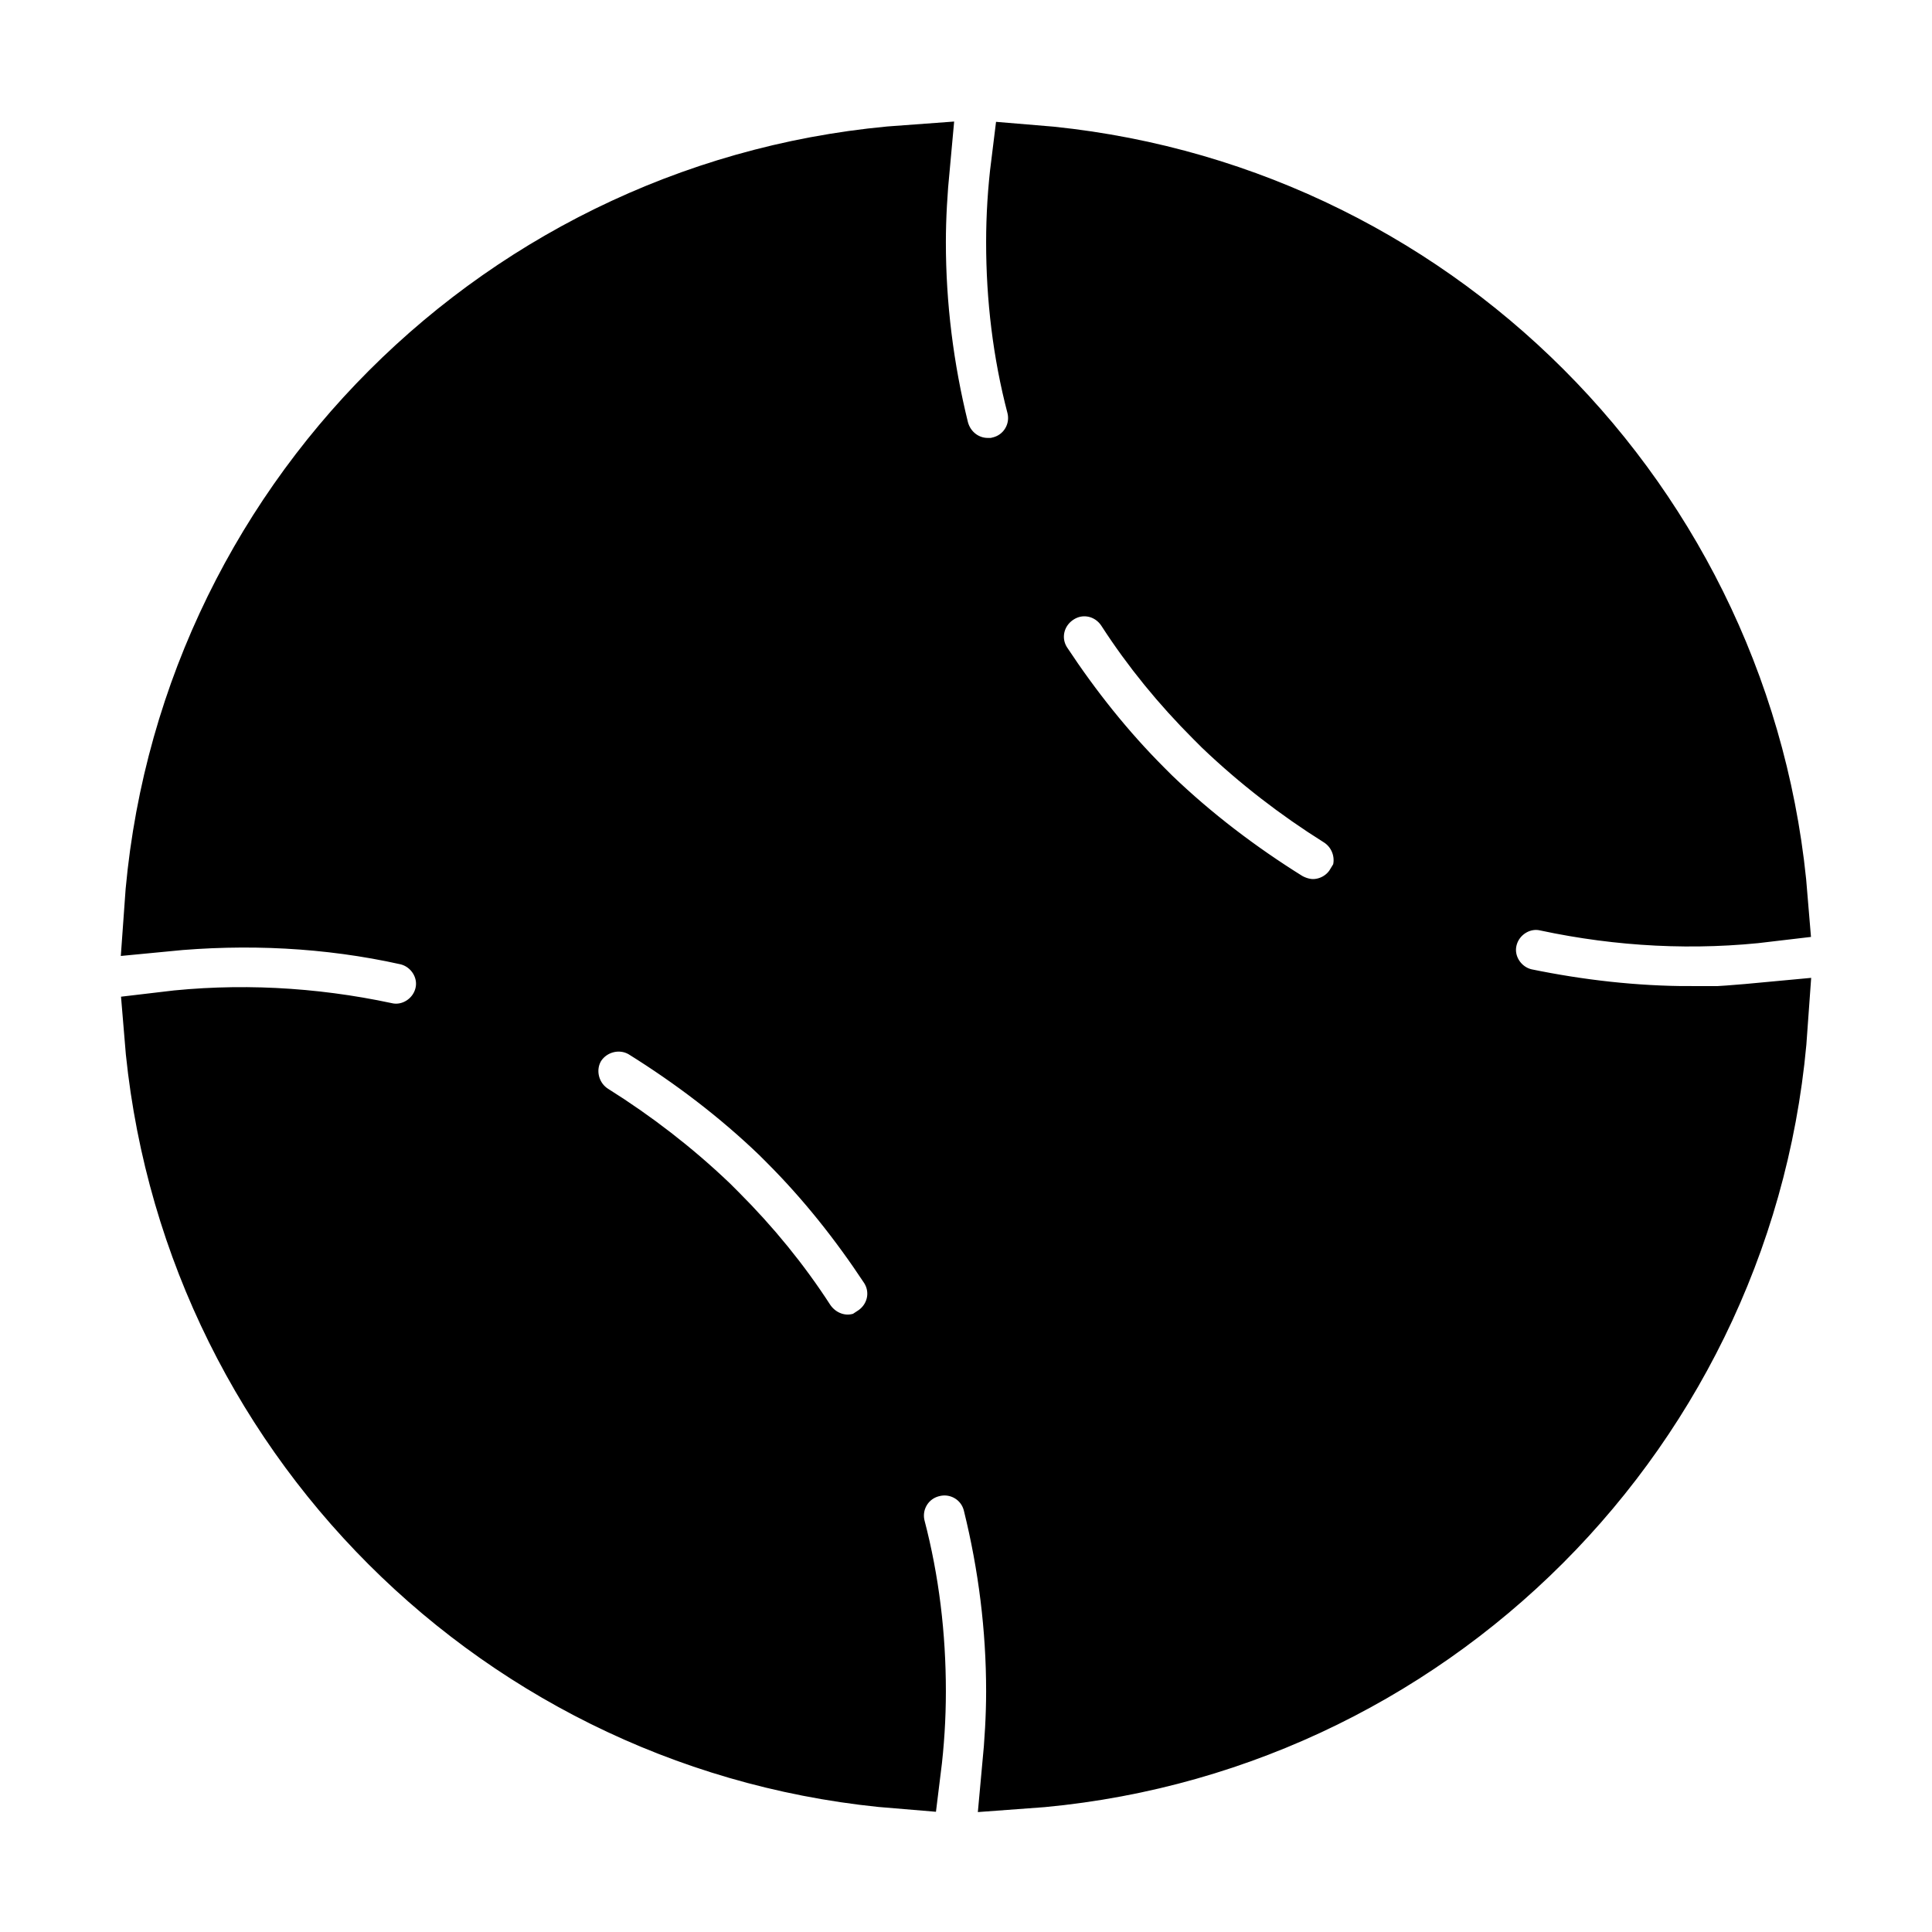 <svg viewBox="0 0 24 24" fill="currentColor" stroke="currentColor" xmlns="http://www.w3.org/2000/svg">
<path d="M21 12.75C20.3 12.75 19.6 12.67 18.92 12.53C18.52 12.44 18.26 12.04 18.35 11.64C18.44 11.24 18.84 10.98 19.24 11.07C20.13 11.26 21.05 11.31 21.96 11.2C21.57 6.32 17.69 2.44 12.81 2.05C12.77 2.37 12.75 2.69 12.75 3.01C12.75 3.69 12.83 4.36 13 5.01C13.1 5.41 12.86 5.82 12.45 5.92C12.39 5.94 12.33 5.94 12.27 5.94C11.93 5.94 11.63 5.71 11.54 5.37C11.35 4.6 11.25 3.81 11.25 3.01C11.25 2.69 11.27 2.37 11.3 2.05C6.34 2.4 2.38 6.36 2.04 11.32C3.06 11.22 4.09 11.27 5.08 11.49C5.48 11.58 5.74 11.98 5.65 12.38C5.56 12.78 5.16 13.04 4.76 12.95C3.87 12.76 2.95 12.71 2.04 12.82C2.43 17.7 6.31 21.58 11.19 21.97C11.23 21.65 11.25 21.33 11.25 21.01C11.25 20.33 11.17 19.66 11 19.01C10.9 18.61 11.14 18.2 11.55 18.1C11.95 18 12.36 18.24 12.46 18.65C12.65 19.42 12.75 20.21 12.75 21.01C12.75 21.33 12.73 21.65 12.7 21.97C17.66 21.62 21.62 17.66 21.96 12.7C21.64 12.73 21.32 12.76 21 12.76V12.75ZM10.94 16.71C10.81 16.79 10.67 16.83 10.53 16.83C10.29 16.83 10.05 16.71 9.9 16.49C9.59 16.01 9.23 15.57 8.82 15.16L8.74 15.08L8.72 15.06C8.28 14.64 7.8 14.27 7.29 13.95C6.94 13.73 6.83 13.27 7.04 12.92C7.26 12.57 7.72 12.46 8.07 12.67C8.68 13.05 9.26 13.49 9.78 13.99C9.78 13.99 9.79 14 9.8 14.01L9.88 14.09C10.36 14.57 10.78 15.1 11.15 15.66C11.38 16.01 11.28 16.47 10.93 16.7L10.94 16.71ZM16.95 11.06C16.81 11.29 16.56 11.42 16.31 11.42C16.18 11.42 16.04 11.38 15.92 11.31C15.31 10.93 14.73 10.49 14.21 9.99C14.21 9.99 14.2 9.98 14.19 9.97L14.11 9.89C13.63 9.41 13.21 8.88 12.84 8.32C12.61 7.97 12.71 7.51 13.06 7.28C13.41 7.05 13.87 7.15 14.1 7.5C14.41 7.98 14.77 8.42 15.18 8.83L15.26 8.91L15.28 8.93C15.72 9.35 16.2 9.72 16.71 10.04C17.06 10.26 17.17 10.72 16.96 11.07L16.95 11.06Z" />
</svg>
